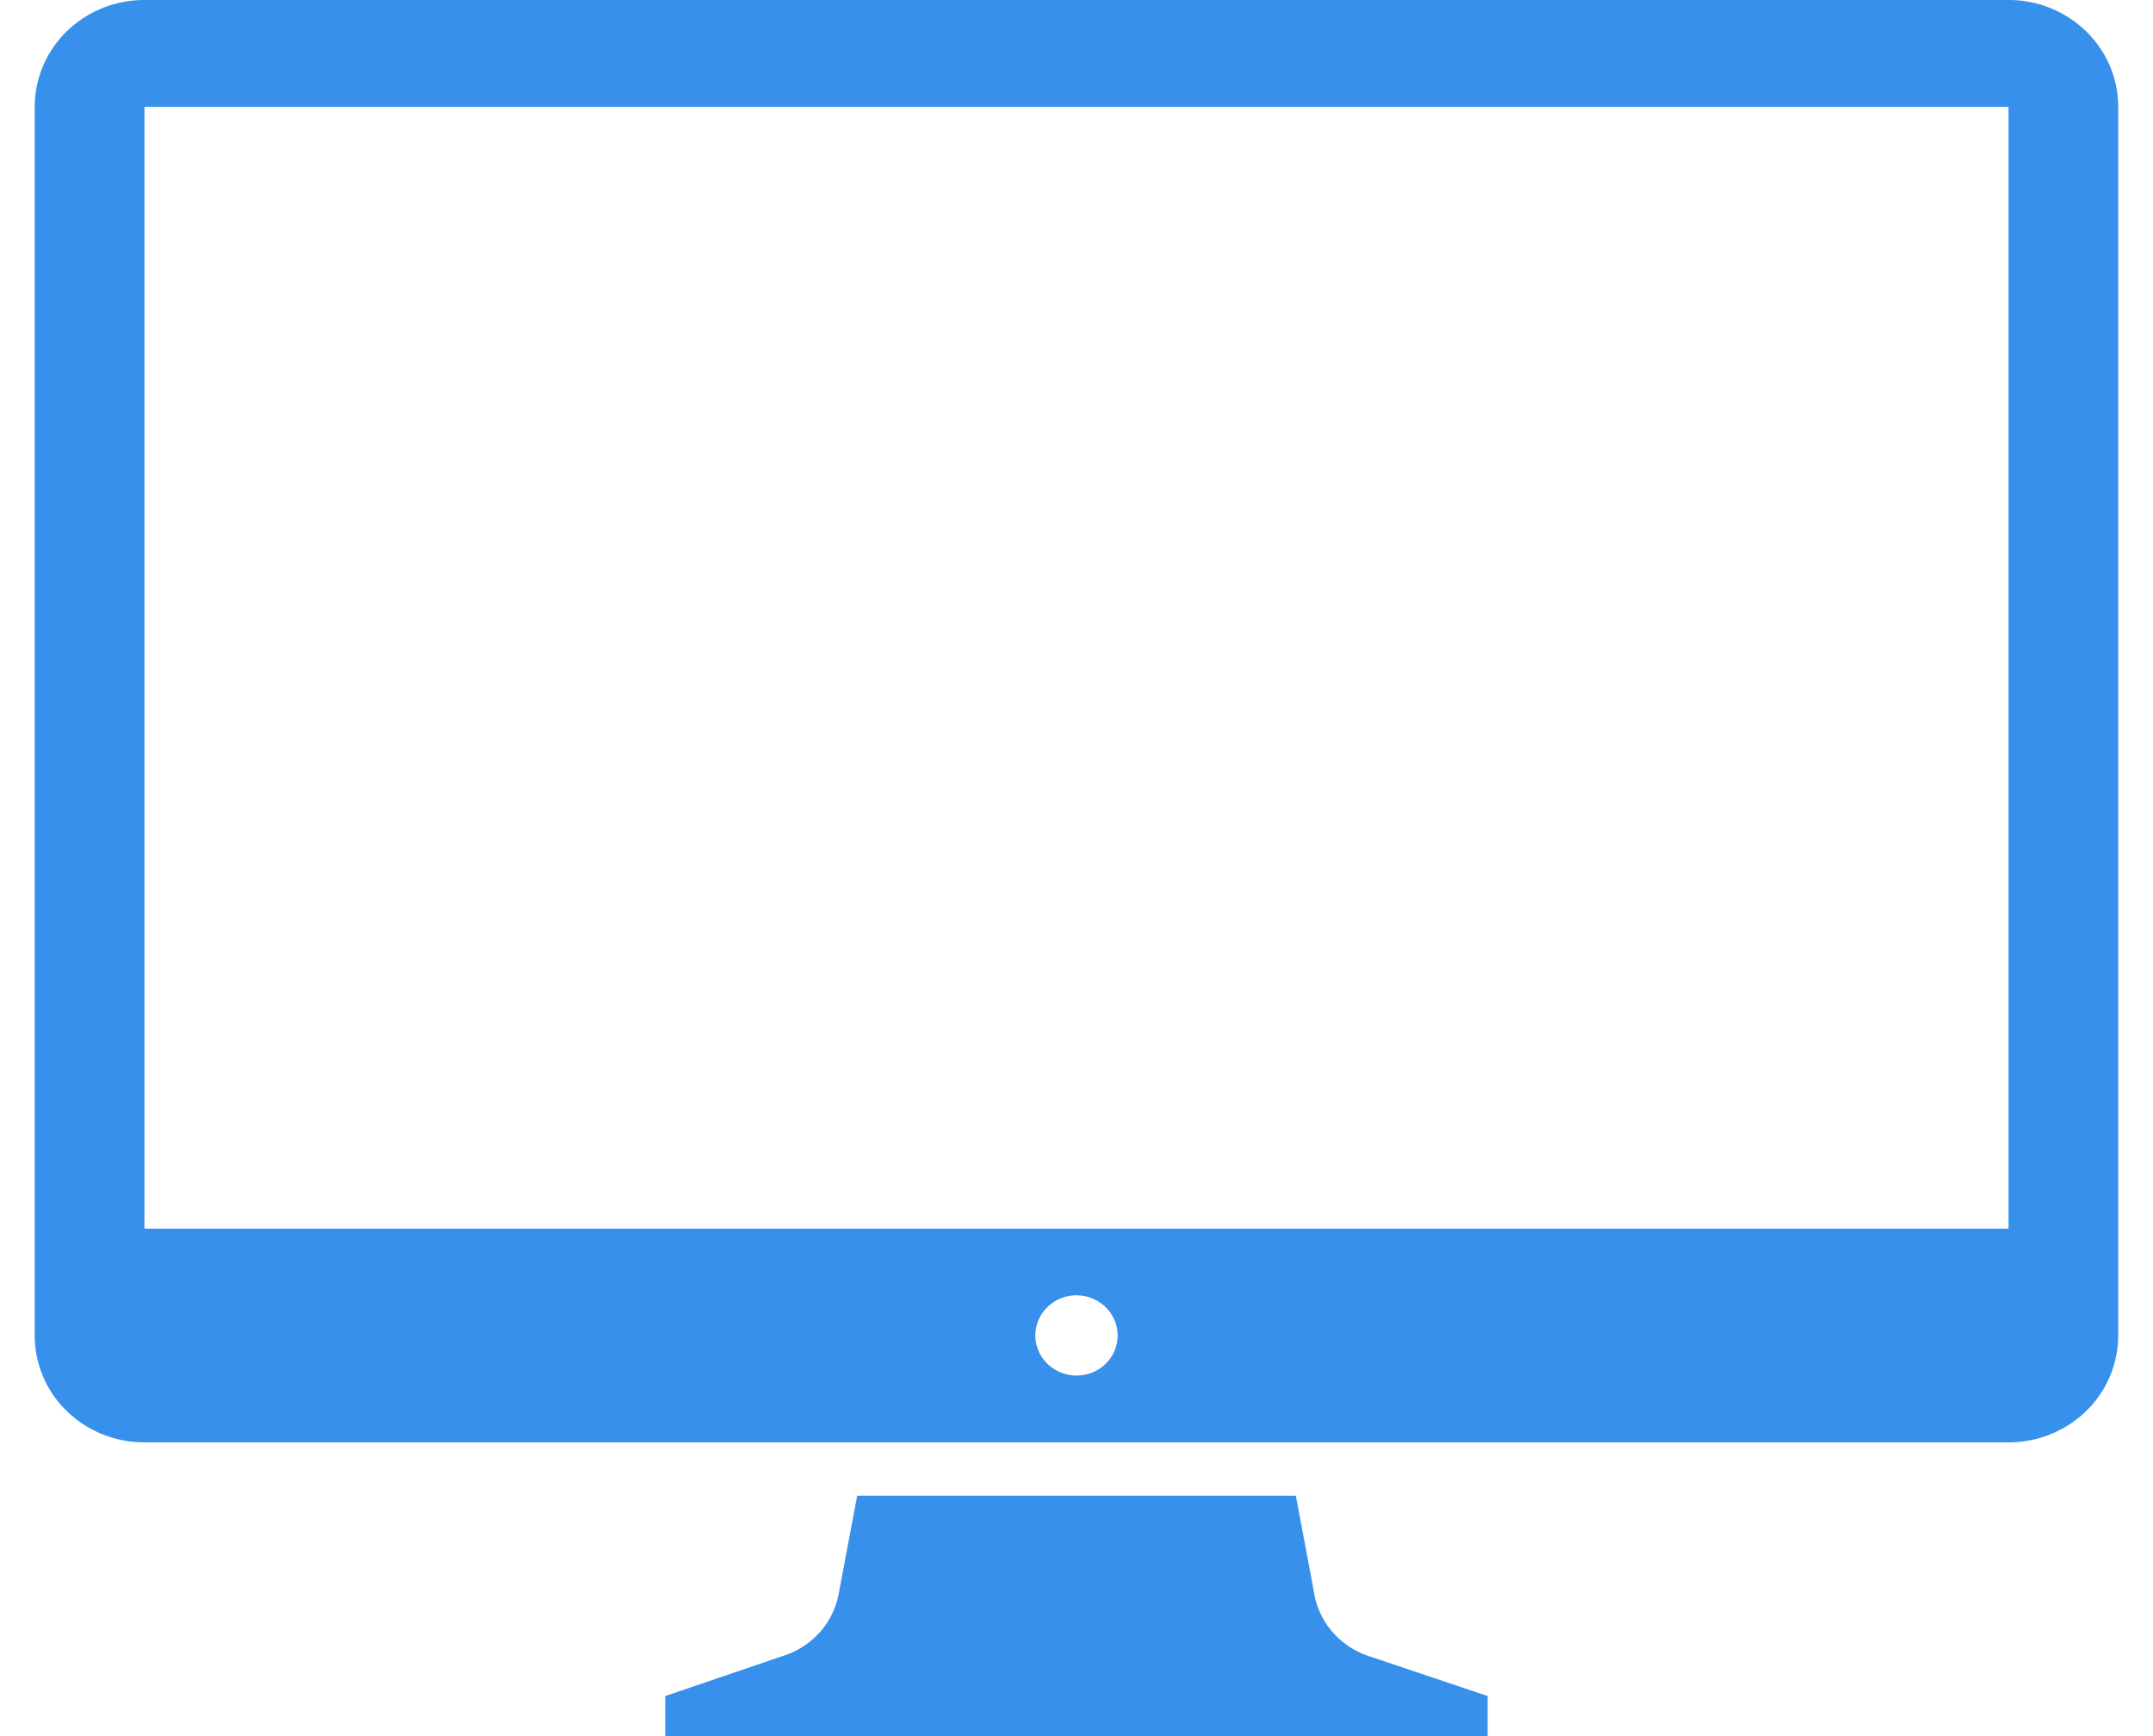 <svg width="31" height="25" fill="none" xmlns="http://www.w3.org/2000/svg"><path d="M28.921 0H2.08A1.6 1.6 0 00.962.45C.666.74.5 1.13.5 1.539v17.693c0 .408.166.8.462 1.088a1.6 1.6 0 001.117.45H28.92a1.6 1.6 0 001.117-.45 1.52 1.52 0 00.462-1.088V1.538c0-.408-.166-.799-.462-1.087A1.6 1.6 0 0028.92 0zM15.5 19.808a.603.603 0 01-.329-.098.58.58 0 01-.218-.259.563.563 0 01.128-.628.597.597 0 01.646-.125c.108.043.2.117.265.212a.566.566 0 01-.073.729.6.6 0 01-.419.169zm13.421-2.116H2.08V1.538h26.84v16.154zm-9.995 5.27l-.268-1.424h-6.316l-.268 1.424a1.15 1.15 0 01-.272.545c-.139.154-.318.27-.518.335l-1.705.581V25H21.42v-.577l-1.717-.577a1.186 1.186 0 01-.512-.34 1.142 1.142 0 01-.266-.544z" fill="#3790EC"/></svg>